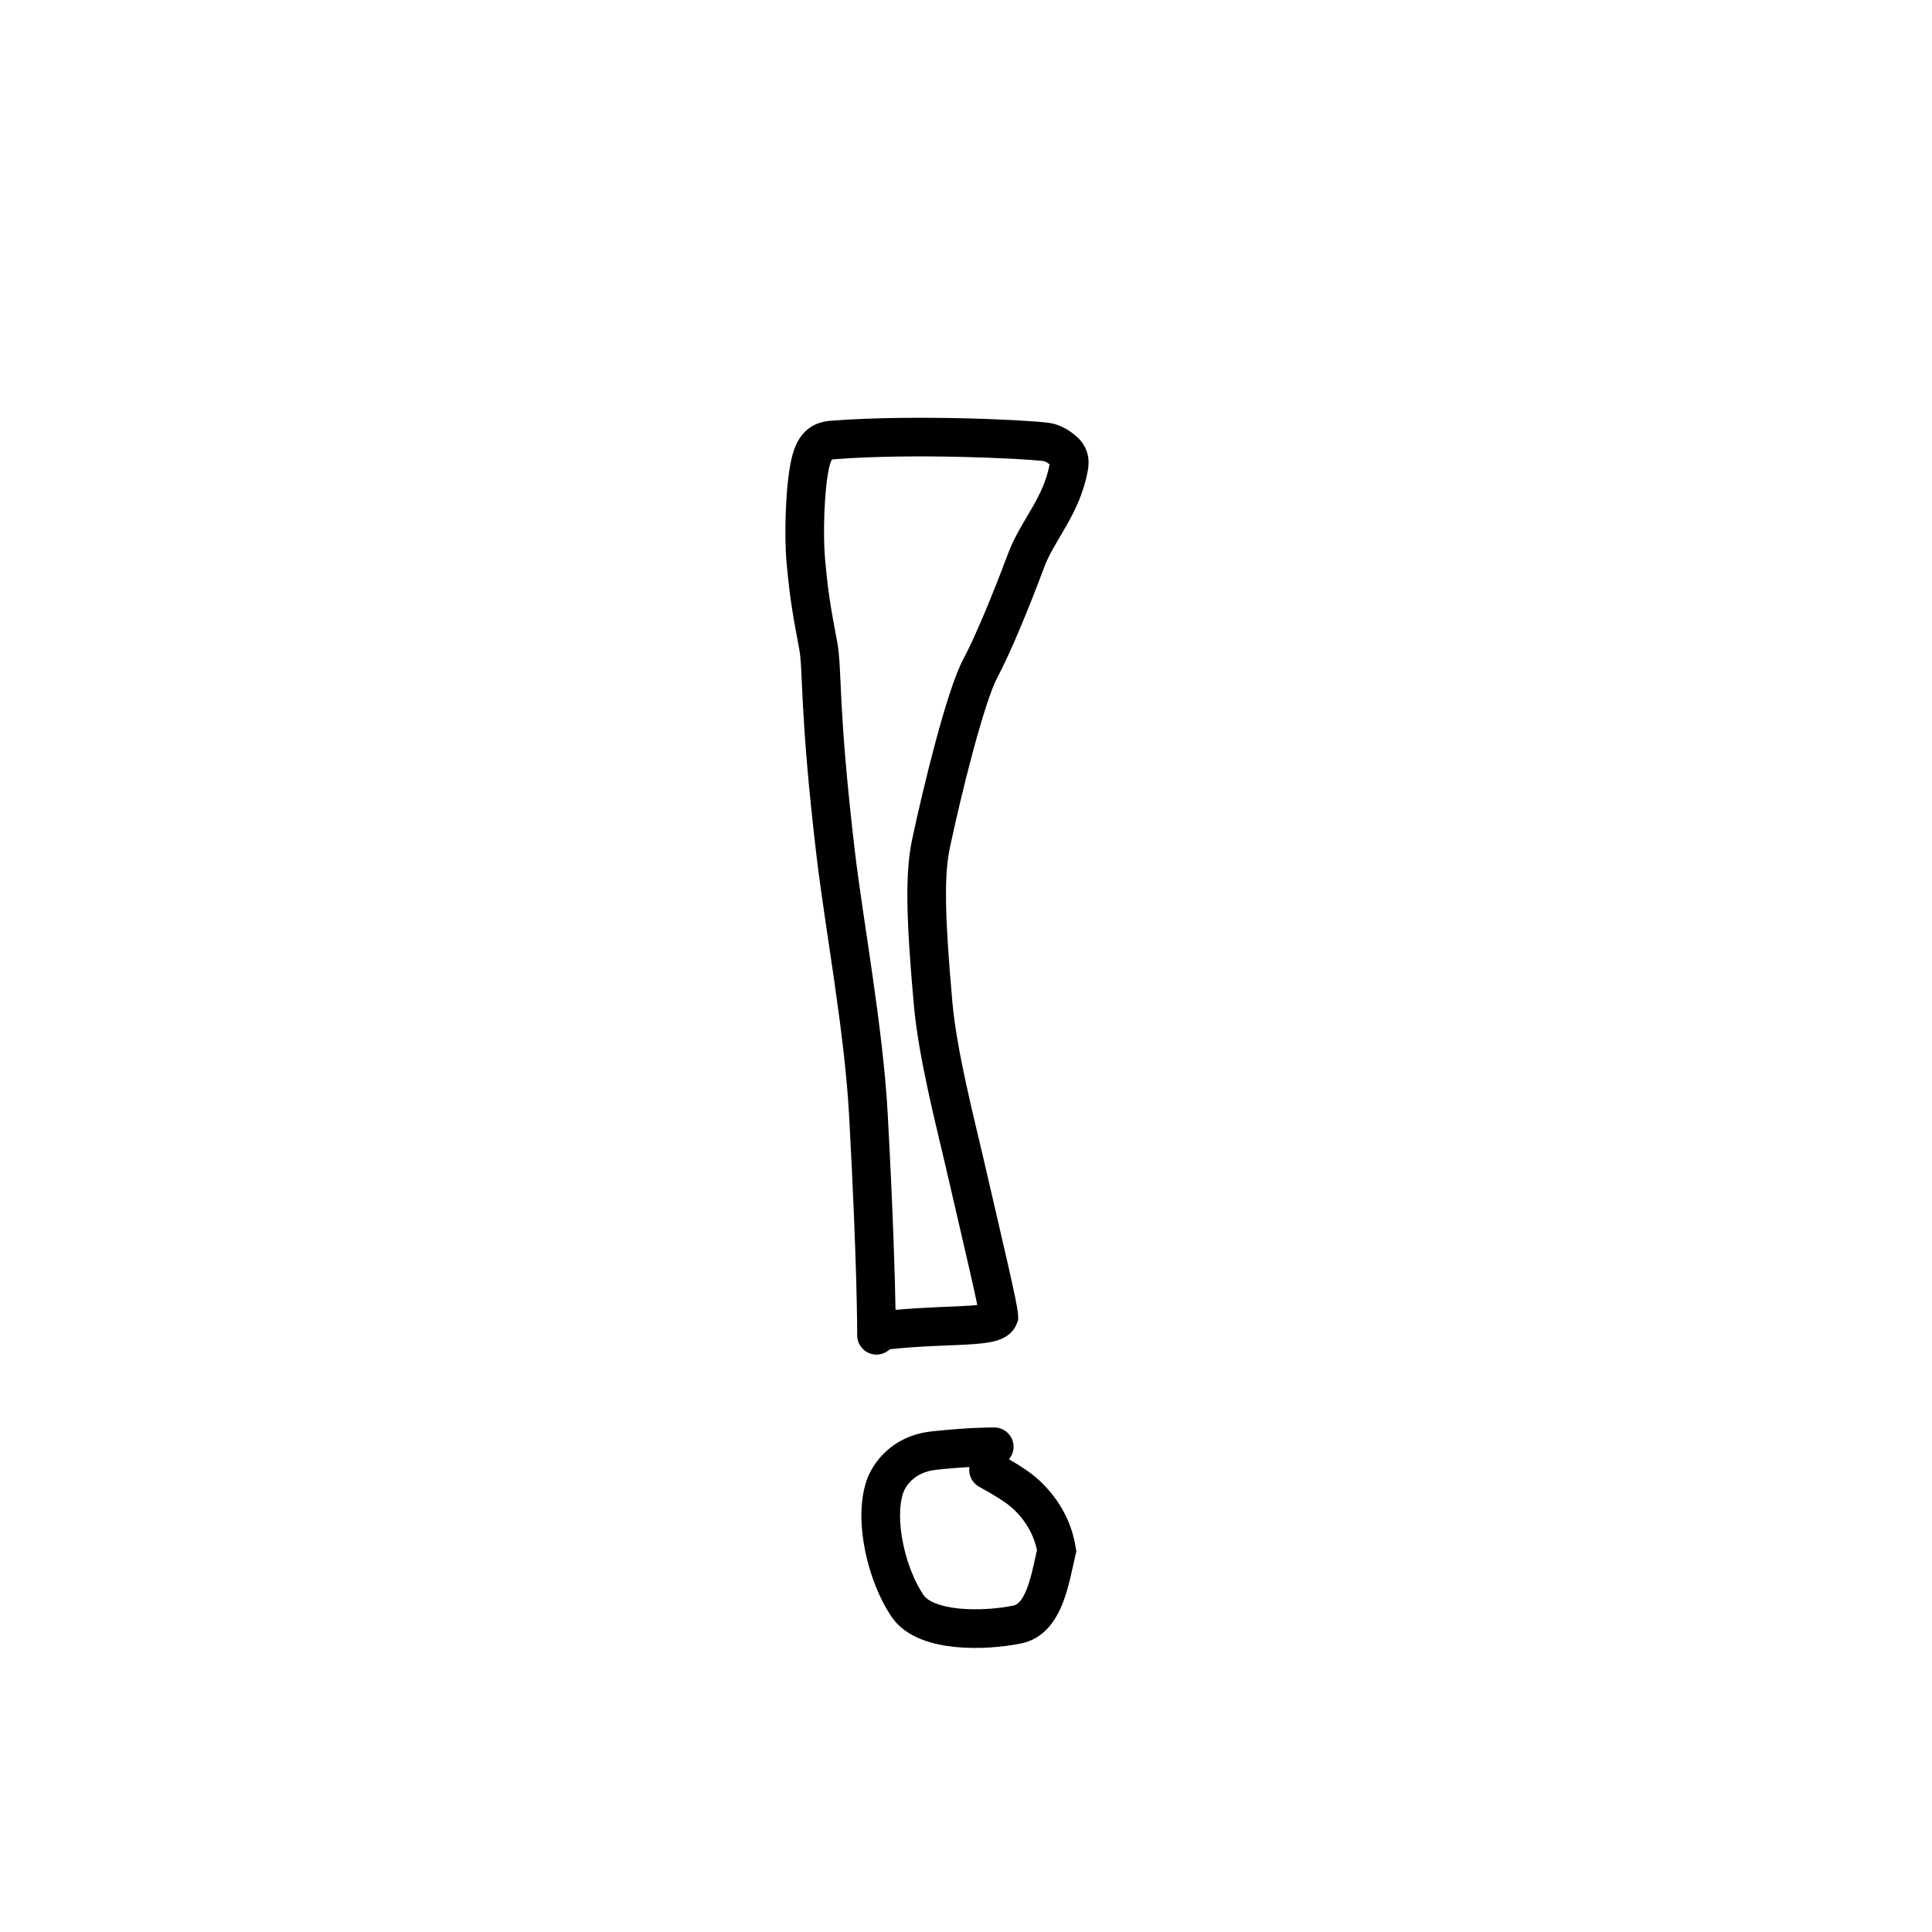 <svg width="100" height="100" viewBox="0 0 100 100" fill="none" xmlns="http://www.w3.org/2000/svg">
<path d="M51.462 73.885C52.014 73.885 52.462 74.333 52.462 74.885C52.462 75.131 52.372 75.356 52.225 75.53C52.568 75.729 52.798 75.874 53.001 76.011L53.292 76.213L53.302 76.22V76.221C54.189 76.872 55.384 78.178 55.681 80.109L55.71 80.3L55.666 80.489C55.511 81.152 55.327 82.168 55.002 82.992C54.675 83.819 54.069 84.817 52.85 85.065C51.918 85.254 50.633 85.369 49.429 85.246C48.3 85.132 46.896 84.775 46.158 83.699C45.521 82.768 45.038 81.525 44.785 80.298C44.536 79.086 44.482 77.746 44.847 76.653C45.133 75.792 46.107 74.316 48.236 74.087C50.115 73.886 51.239 73.885 51.462 73.885ZM50.175 75.932C49.714 75.96 49.136 76.003 48.45 76.077C47.299 76.2 46.854 76.955 46.744 77.285C46.536 77.909 46.53 78.854 46.744 79.895C46.955 80.921 47.352 81.902 47.808 82.568C48.006 82.857 48.586 83.15 49.631 83.256C50.601 83.355 51.681 83.261 52.451 83.105C52.648 83.065 52.889 82.895 53.142 82.256C53.374 81.667 53.503 80.987 53.672 80.24C53.437 79.077 52.692 78.254 52.119 77.833H52.118C51.811 77.614 51.545 77.435 50.678 76.953C50.304 76.745 50.116 76.332 50.175 75.932ZM43.162 21.767C47.25 21.458 53.061 21.722 54.296 21.887C54.888 21.967 55.363 22.293 55.649 22.53C55.829 22.678 56.057 22.905 56.202 23.241C56.352 23.588 56.374 23.956 56.31 24.32C56.102 25.51 55.632 26.447 55.179 27.241C54.702 28.076 54.317 28.649 54.063 29.323C53.204 31.609 52.309 33.773 51.618 35.077C51.296 35.684 50.832 37.144 50.357 38.909C49.895 40.628 49.454 42.515 49.164 43.882C48.855 45.34 48.909 47.519 49.294 51.855C49.52 54.406 50.404 57.801 50.888 59.898C51.397 62.11 51.846 64.019 52.164 65.417C52.323 66.117 52.452 66.7 52.542 67.136C52.587 67.353 52.623 67.542 52.648 67.695C52.67 67.822 52.698 67.996 52.698 68.143V68.331L52.631 68.506C52.464 68.936 52.126 69.196 51.734 69.34C51.402 69.463 50.97 69.528 50.434 69.569C49.337 69.652 47.801 69.647 46.056 69.837C45.876 70.008 45.635 70.114 45.368 70.114C44.816 70.114 44.368 69.666 44.368 69.114C44.368 68.828 44.368 65.402 43.949 57.728C43.709 53.338 42.708 48.081 42.261 44.286C41.816 40.509 41.648 38.139 41.562 36.544C41.474 34.891 41.475 34.21 41.374 33.628C41.2 32.629 40.903 31.362 40.706 29.038C40.587 27.635 40.659 25.156 40.954 23.808C41.113 23.083 41.4 22.488 41.932 22.125C42.426 21.786 42.987 21.78 43.162 21.767ZM54.03 23.87C52.949 23.725 47.279 23.461 43.313 23.761C43.168 23.772 43.111 23.776 43.062 23.785C43.03 23.835 42.968 23.962 42.907 24.237C42.668 25.33 42.591 27.596 42.699 28.869C42.886 31.079 43.157 32.216 43.344 33.286C43.472 34.024 43.48 34.945 43.559 36.438C43.643 37.99 43.807 40.317 44.247 44.052C44.666 47.604 45.703 53.172 45.946 57.619C46.232 62.856 46.323 66.133 46.352 67.797C47.962 67.652 49.517 67.633 50.282 67.575C50.396 67.566 50.497 67.556 50.584 67.546C50.583 67.544 50.583 67.541 50.583 67.538C50.498 67.124 50.373 66.559 50.214 65.861C49.896 64.463 49.452 62.572 48.939 60.346C48.483 58.363 47.544 54.762 47.302 52.032C46.922 47.76 46.826 45.27 47.208 43.467C47.504 42.07 47.953 40.148 48.426 38.389C48.887 36.675 49.403 34.983 49.85 34.139C50.477 32.958 51.335 30.897 52.191 28.619C52.519 27.746 53.054 26.928 53.441 26.25C53.843 25.546 54.173 24.861 54.327 24.035C54.264 23.986 54.205 23.945 54.15 23.916C54.082 23.88 54.042 23.871 54.03 23.87Z" fill="black"/>
</svg>
